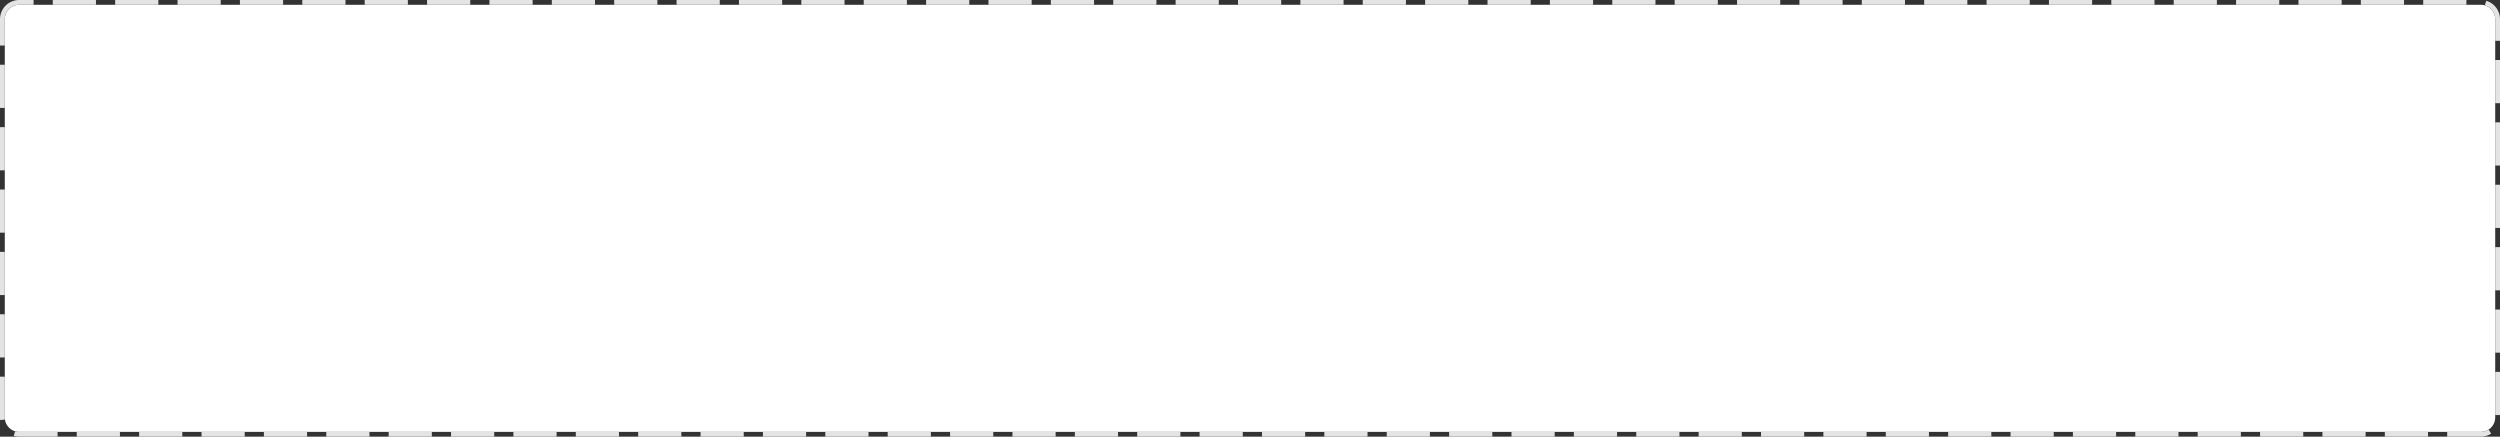 ﻿<?xml version="1.0" encoding="utf-8"?>
<svg version="1.1" xmlns:xlink="http://www.w3.org/1999/xlink" width="521px" height="91px" xmlns="http://www.w3.org/2000/svg">
  <rect width="100%" height="100%" fill="#333333" stroke="none"/>
  <g transform="matrix(1 0 0 1 -20 -60 )">
    <path d="M 21 64  A 3 3 0 0 1 24 61 L 537 61  A 3 3 0 0 1 540 64 L 540 147  A 3 3 0 0 1 537 150 L 24 150  A 3 3 0 0 1 21 147 L 21 64  Z " fill-rule="nonzero" fill="#ffffff" stroke="none" />
    <path d="M 20.5 64  A 3.5 3.5 0 0 1 24 60.5 L 537 60.5  A 3.5 3.5 0 0 1 540.5 64 L 540.5 147  A 3.5 3.5 0 0 1 537 150.5 L 24 150.5  A 3.5 3.5 0 0 1 20.5 147 L 20.5 64  Z " stroke-width="1" stroke-dasharray="9,4" stroke="#e4e4e4" fill="none" stroke-dashoffset="0.5" />
  </g>
</svg>